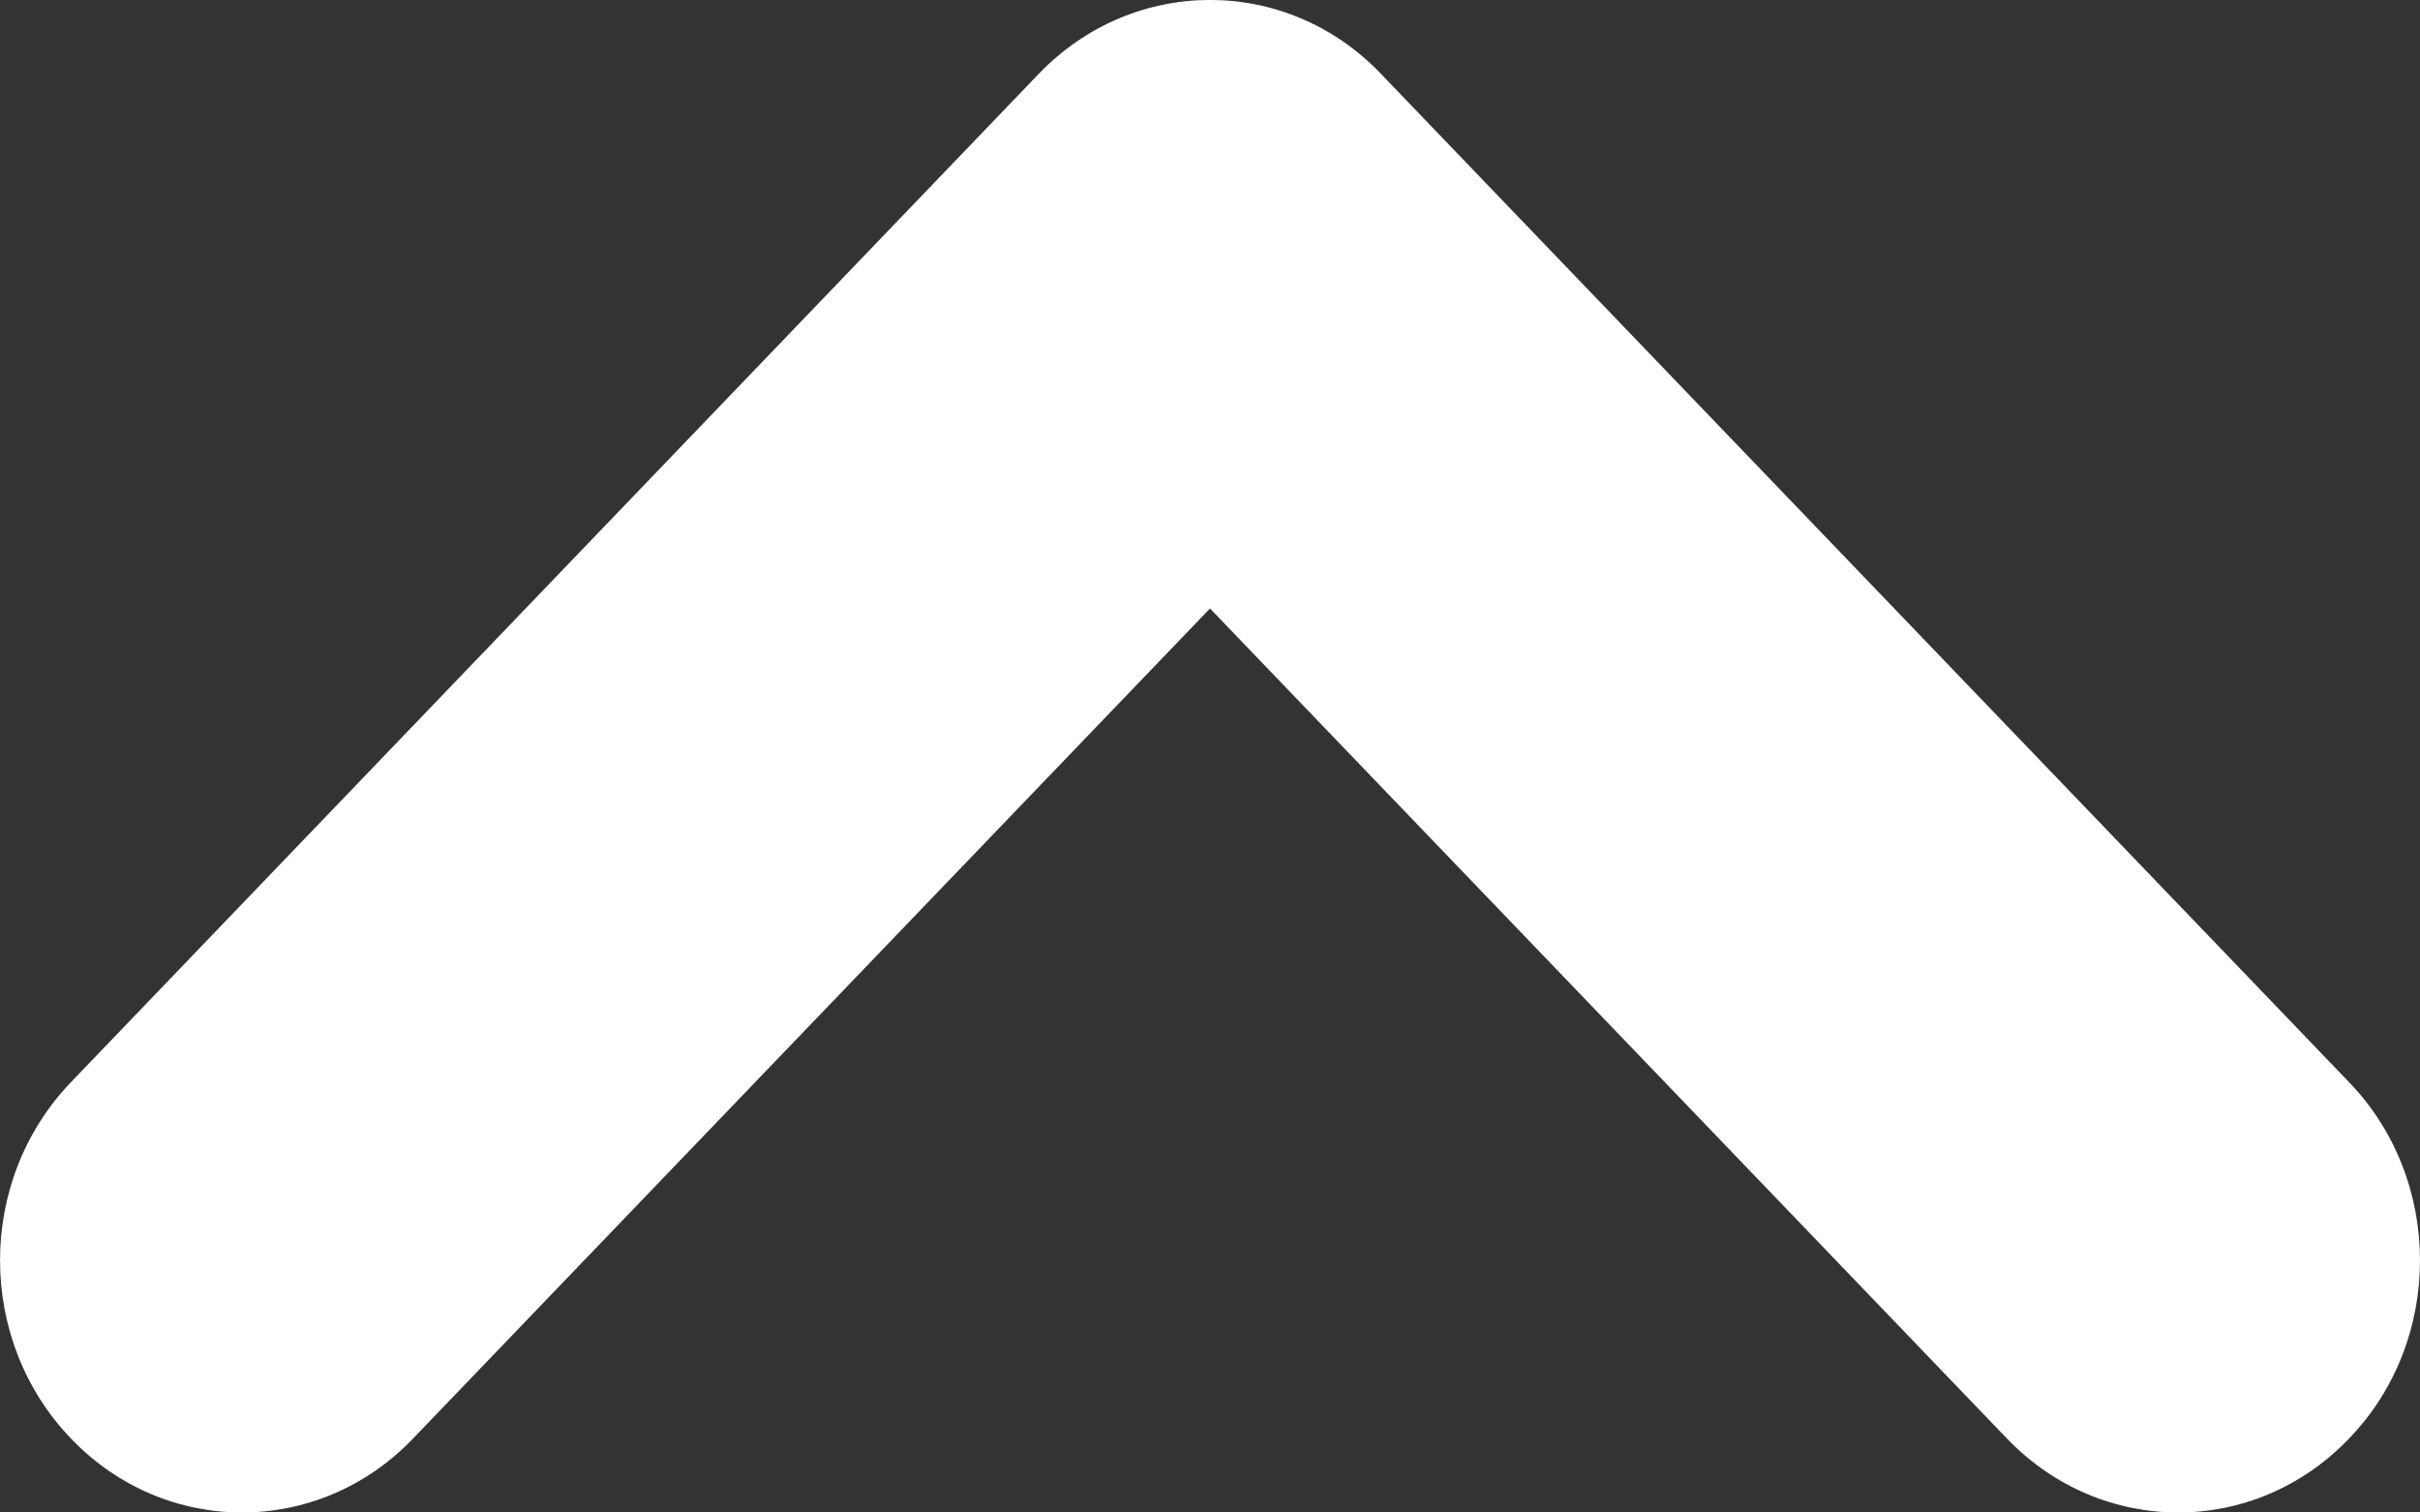 <?xml version="1.0" encoding="UTF-8"?>
<svg width="16px" height="10px" viewBox="0 0 16 10" version="1.1" xmlns="http://www.w3.org/2000/svg" xmlns:xlink="http://www.w3.org/1999/xlink">
    <rect x="0" y="0" width="16" height="10" fill="#333333" stroke="none"/>
    <!-- Generator: sketchtool 51.2 (57519) - http://www.bohemiancoding.com/sketch -->
    <title>DB1D5202-42F6-42BE-B1E5-BBDFAC761CAF</title>
    <desc>Created with sketchtool.</desc>
    <defs></defs>
    <g id="Page-1" stroke="none" stroke-width="1" fill="none" fill-rule="evenodd">
        <g id="RECIBO-dudas?-02" transform="translate(-1053, -562)" fill="#FFFFFF">
            <g id="boton-1" transform="translate(340, 532)">
                <path d="M717.666,43 C717.24,43 716.813,42.844 716.489,42.531 C715.837,41.907 715.837,40.895 716.489,40.269 L721.977,35 L716.489,29.731 C715.837,29.107 715.837,28.093 716.489,27.469 C717.141,26.844 718.193,26.844 718.845,27.469 L725.512,33.868 C726.163,34.494 726.163,35.508 725.512,36.13 L718.845,42.531 C718.521,42.844 718.093,43 717.666,43" id="Fill-1" transform="translate(721, 35) rotate(-90) translate(-721, -35) "></path>
            </g>
        </g>
    </g>
</svg>
